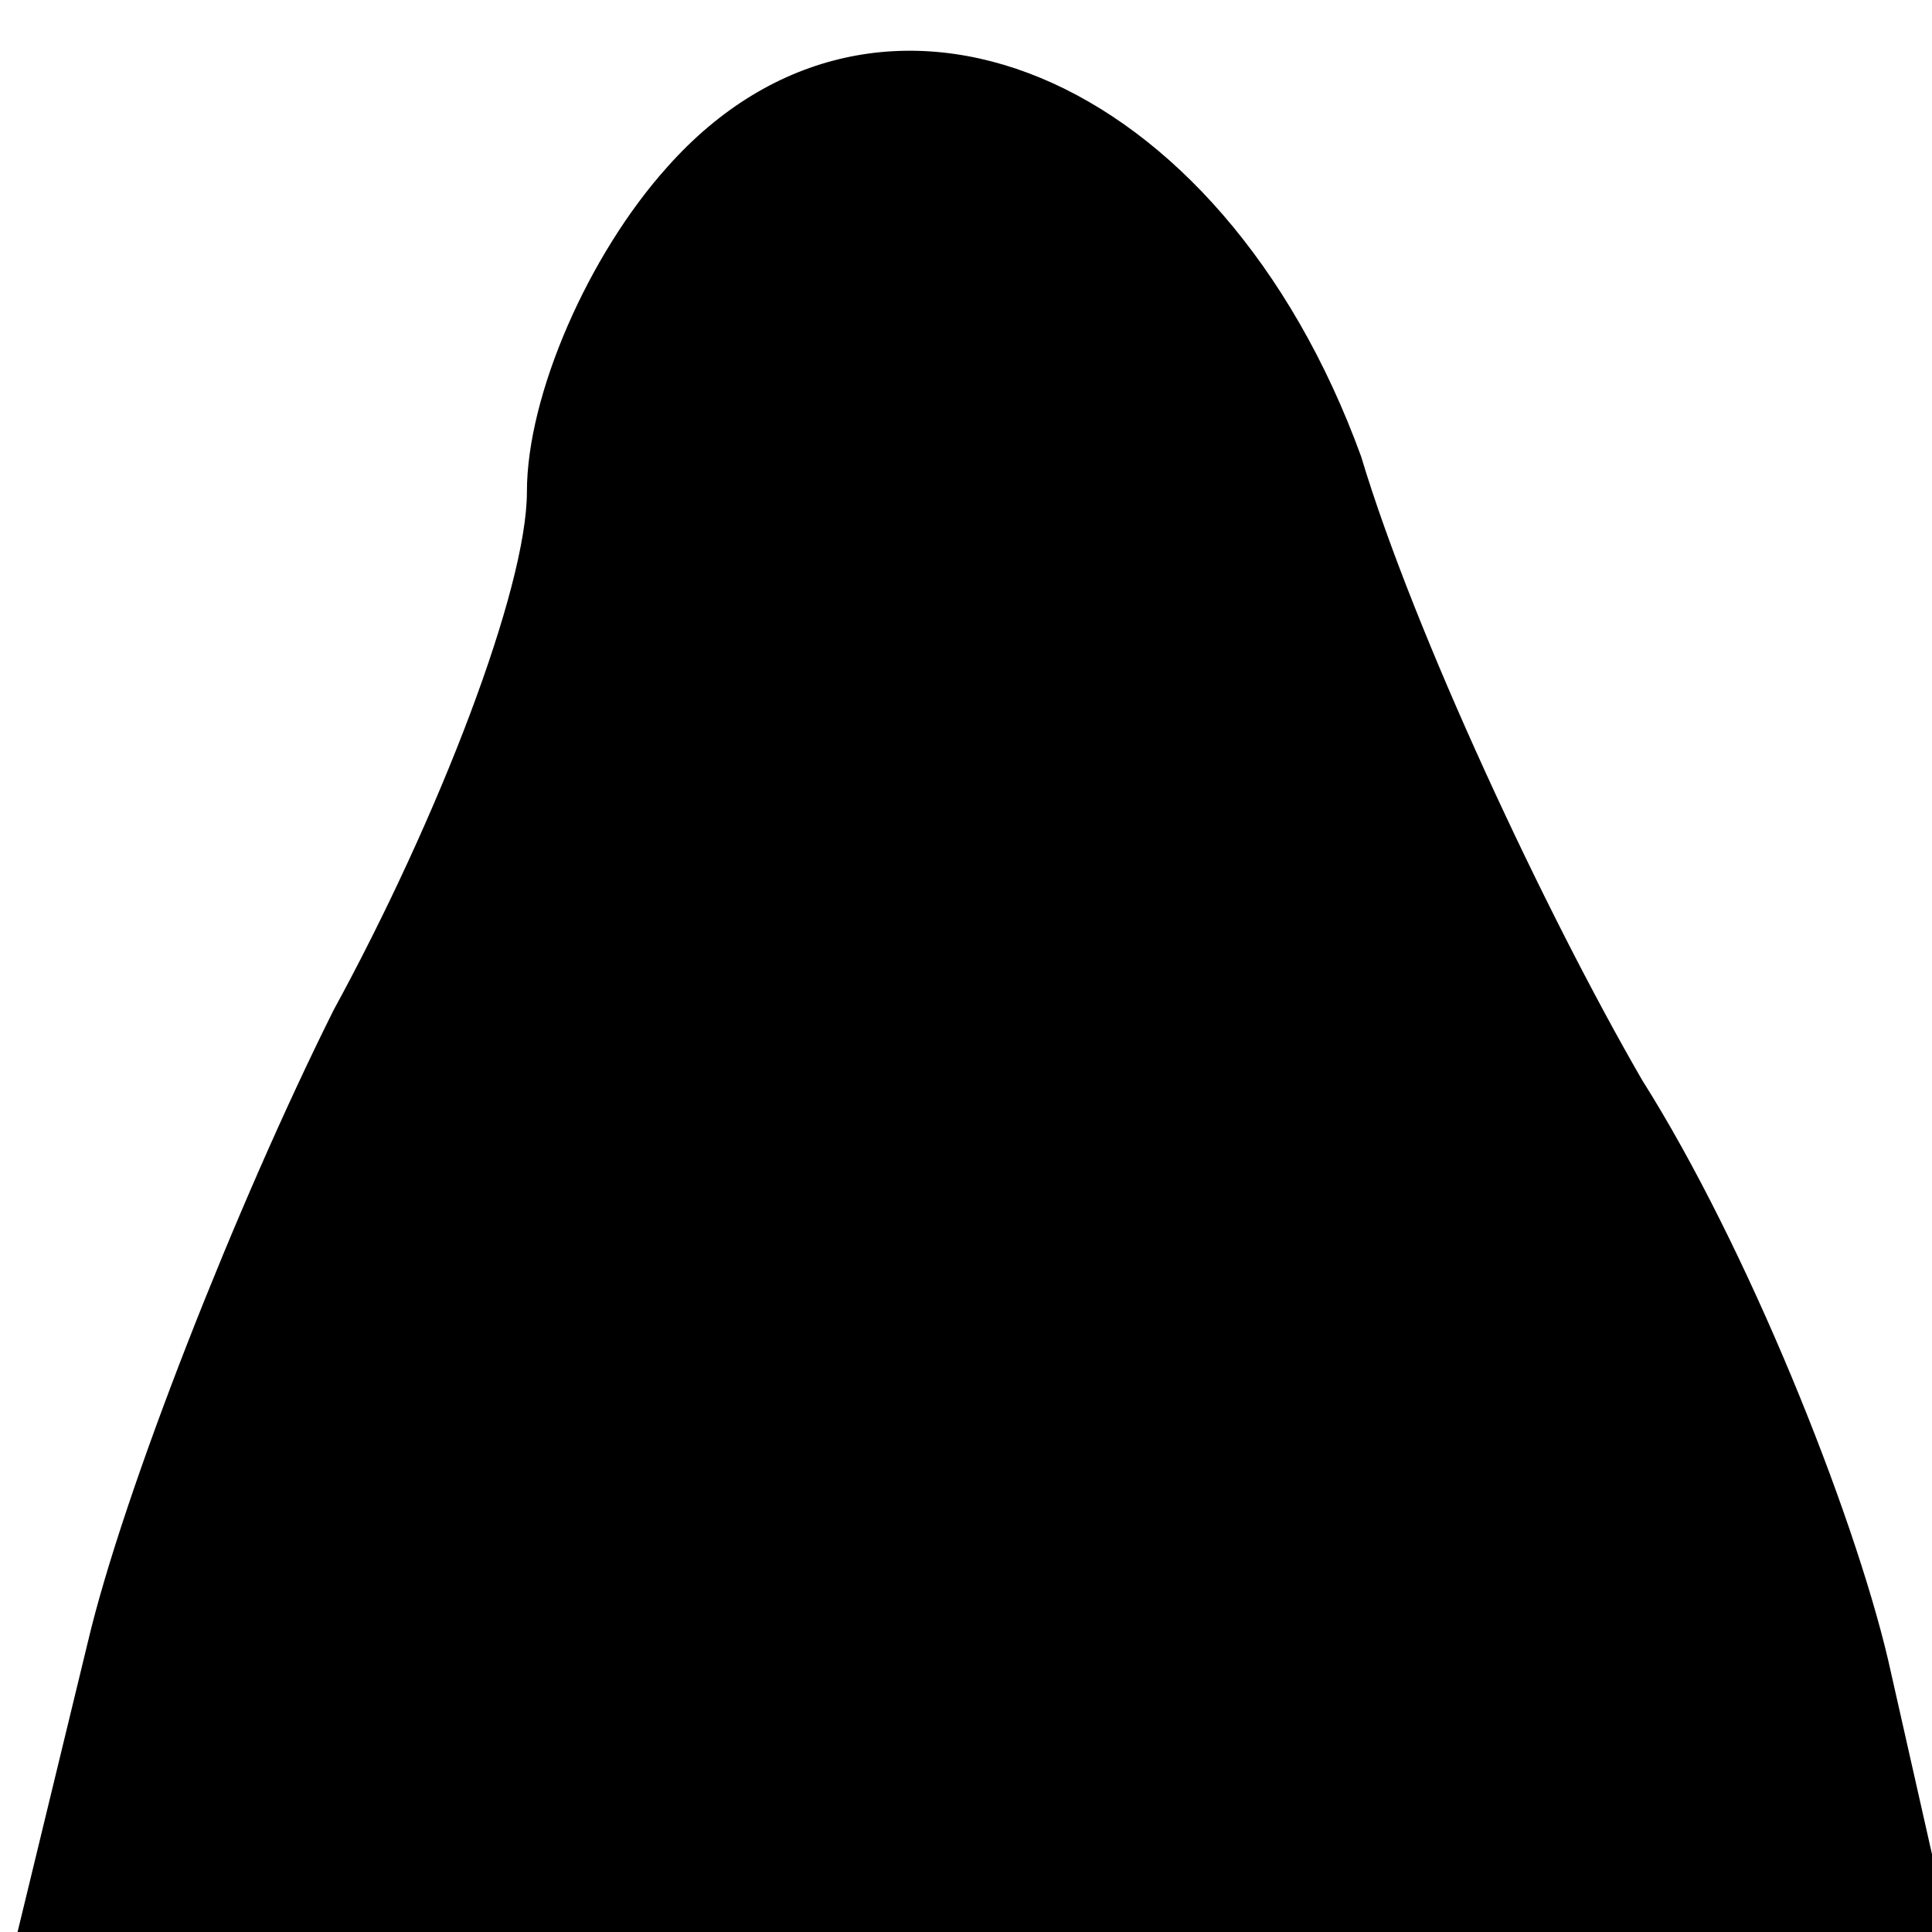 <?xml version="1.0" standalone="no"?>
<!DOCTYPE svg PUBLIC "-//W3C//DTD SVG 20010904//EN"
 "http://www.w3.org/TR/2001/REC-SVG-20010904/DTD/svg10.dtd">
<svg version="1.0" xmlns="http://www.w3.org/2000/svg"
 width="22pt" height="22pt" viewBox="0 0 22 22"
 preserveAspectRatio="xMidYMid meet">
<g transform="translate(0,22) scale(0.1,-0.1)"
fill="#000000" stroke="none">
<path fill="#000000" stroke="none" d="M76 201 c-9 -10 -16 -26 -16 -37 0 -11
-10 -37 -22 -59 -11 -22 -24 -55 -28 -72 l-8 -33 110 0 110 0 -7 31 c-4 17
-16 47 -28 66 -11 19 -26 51 -32 71 -16 44 -55 60 -79 33z"/>
</g>
</svg>
